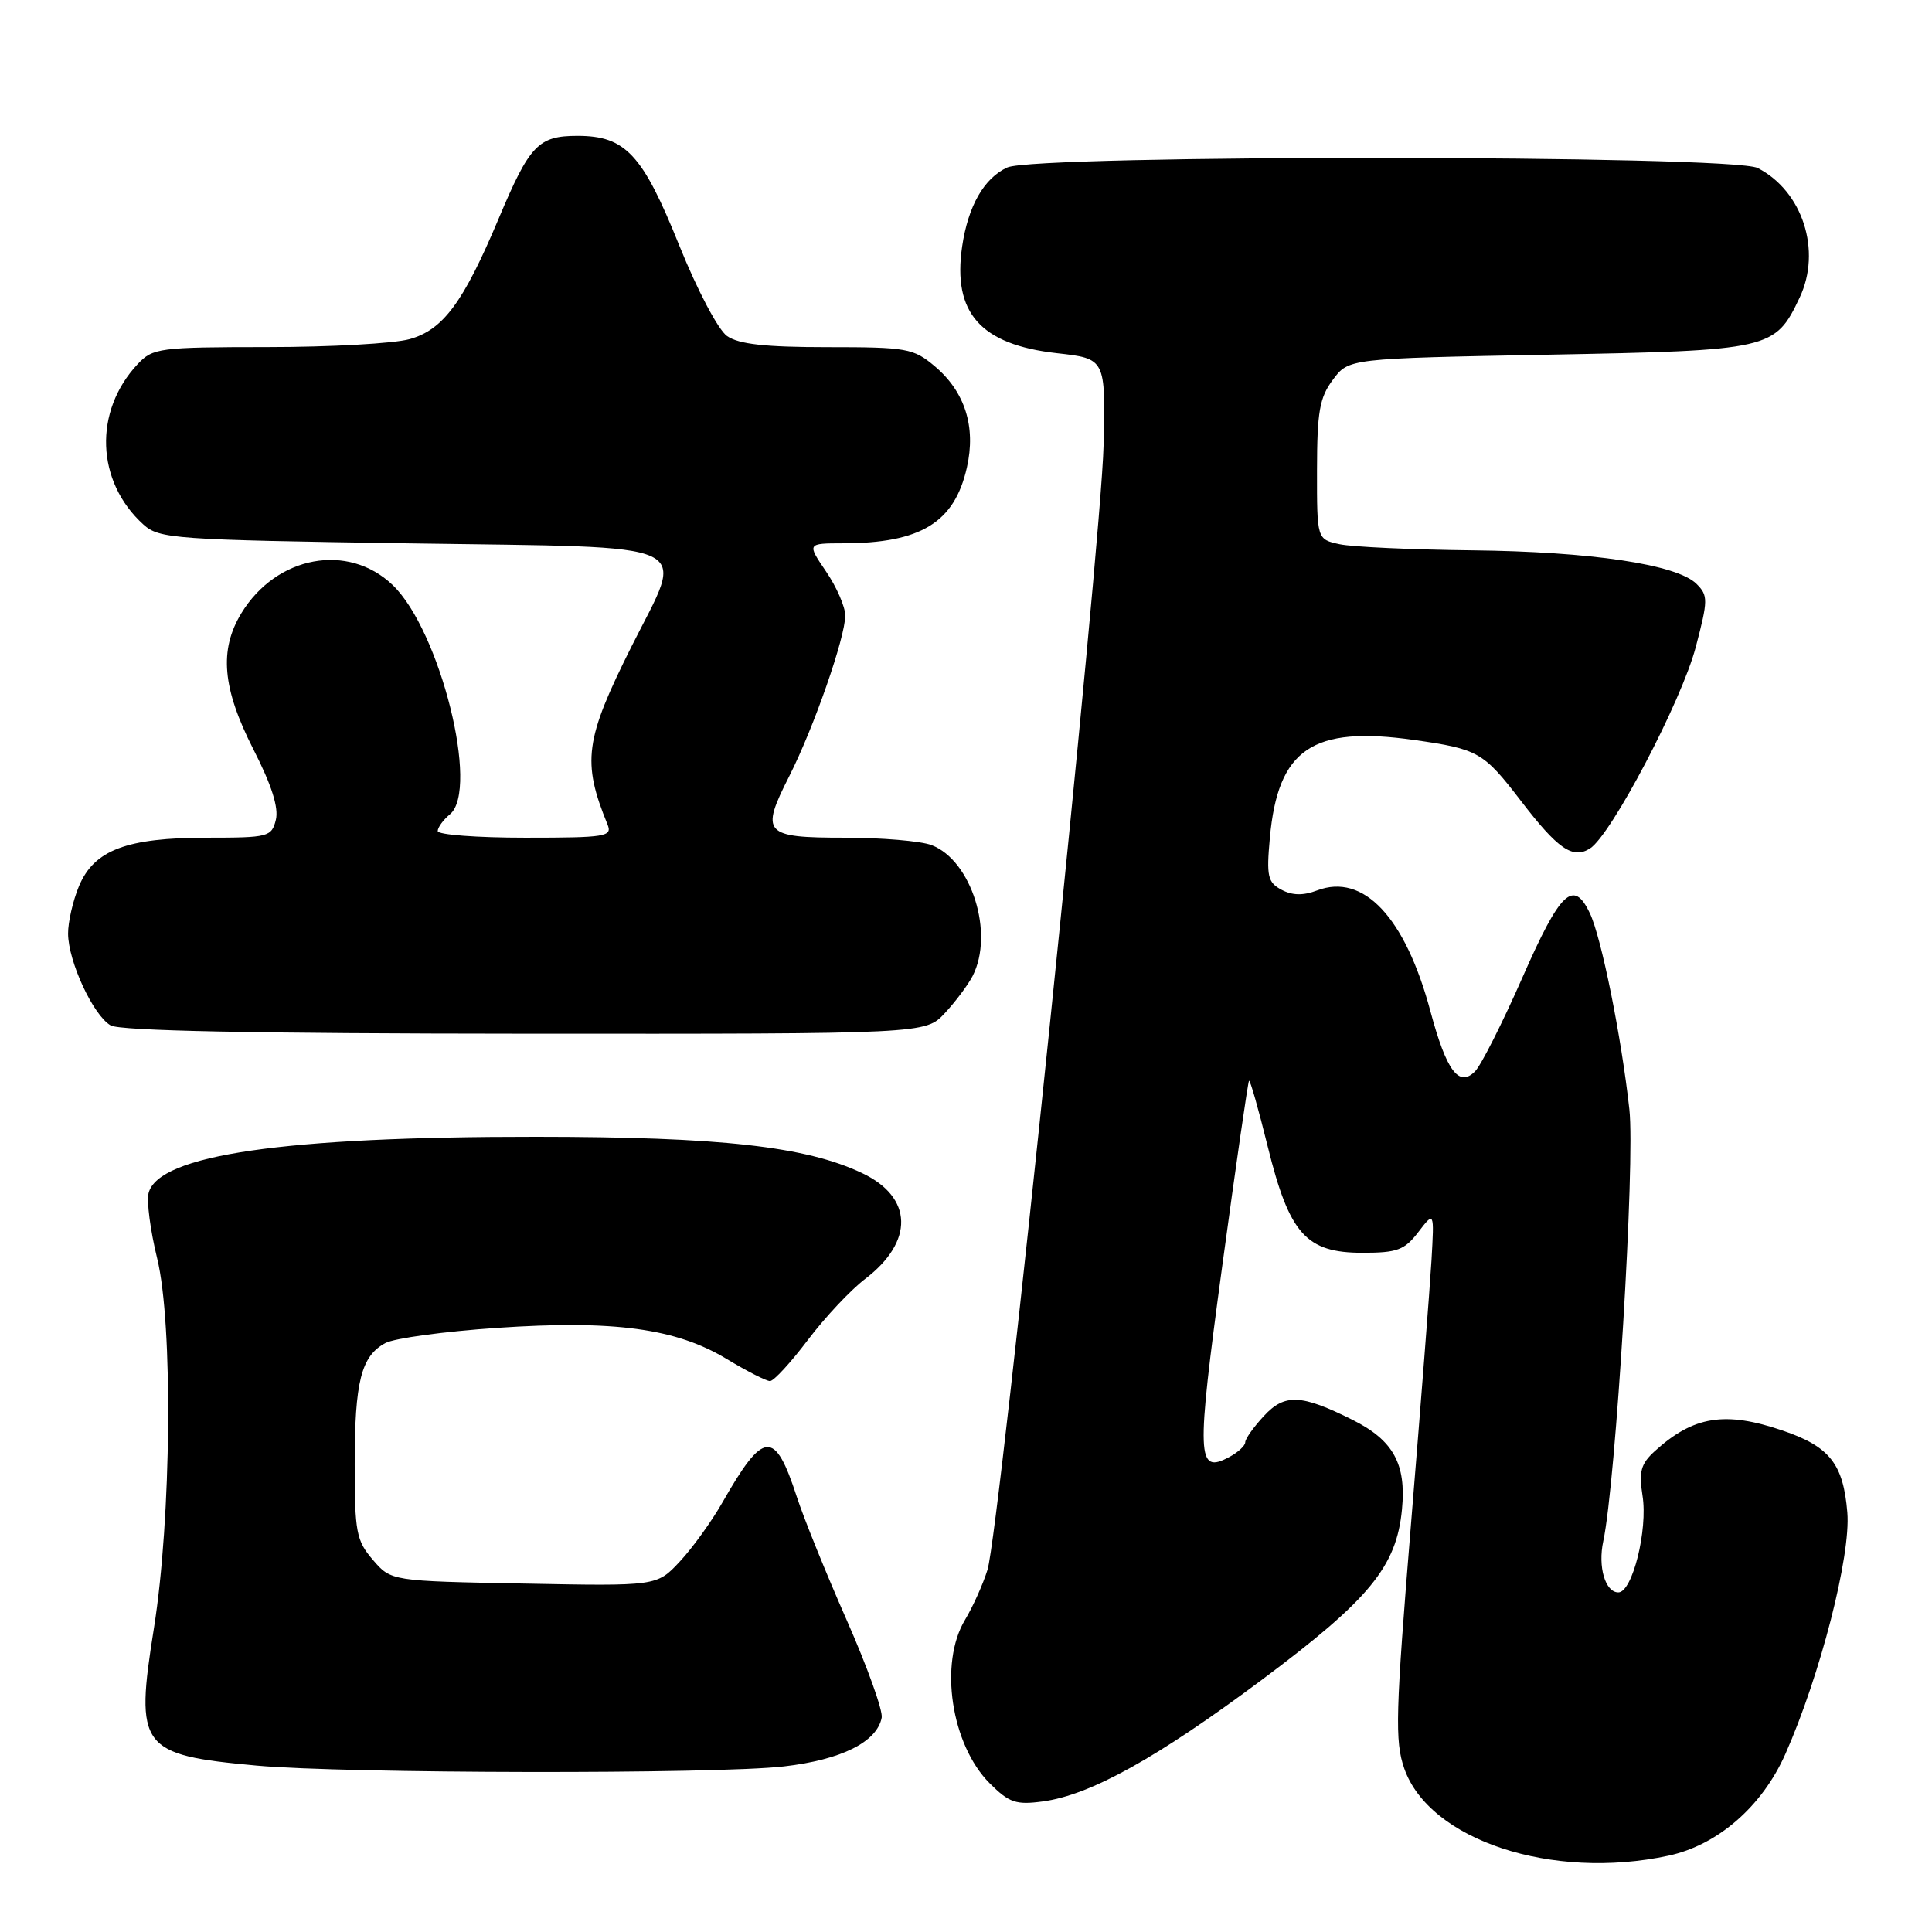 <?xml version="1.0" encoding="UTF-8" standalone="no"?>
<!DOCTYPE svg PUBLIC "-//W3C//DTD SVG 1.1//EN" "http://www.w3.org/Graphics/SVG/1.1/DTD/svg11.dtd" >
<svg xmlns="http://www.w3.org/2000/svg" xmlns:xlink="http://www.w3.org/1999/xlink" version="1.1" viewBox="0 0 256 256">
 <g >
 <path fill="currentColor"
d=" M 221.07 245.89 C 227.60 244.49 233.49 239.37 236.57 232.42 C 241.18 222.02 245.26 206.14 244.78 200.41 C 244.25 193.97 242.45 191.68 236.22 189.56 C 228.57 186.95 224.38 187.63 219.26 192.29 C 217.42 193.97 217.14 194.99 217.64 198.17 C 218.37 202.71 216.30 211.00 214.44 211.00 C 212.71 211.00 211.71 207.62 212.44 204.23 C 214.10 196.47 216.68 153.97 215.90 147.00 C 214.84 137.34 212.19 124.20 210.66 121.00 C 208.49 116.44 206.75 118.10 201.74 129.50 C 199.08 135.55 196.25 141.16 195.45 141.96 C 193.31 144.12 191.66 141.90 189.54 134.00 C 186.20 121.53 180.67 115.65 174.52 117.99 C 172.68 118.69 171.23 118.66 169.81 117.90 C 167.98 116.92 167.80 116.12 168.26 111.06 C 169.33 99.23 173.87 96.14 187.38 98.05 C 195.88 99.26 196.55 99.64 201.49 106.07 C 206.43 112.52 208.39 113.87 210.68 112.43 C 213.49 110.66 222.83 92.87 224.70 85.73 C 226.34 79.49 226.34 78.91 224.80 77.37 C 222.21 74.79 210.85 73.09 195.00 72.92 C 187.03 72.83 179.15 72.47 177.50 72.11 C 174.50 71.46 174.50 71.46 174.51 62.29 C 174.52 54.55 174.85 52.67 176.62 50.31 C 178.71 47.50 178.71 47.50 205.15 47.00 C 234.66 46.44 235.20 46.32 238.46 39.44 C 241.41 33.22 238.86 25.32 232.90 22.26 C 229.51 20.52 137.29 20.46 133.47 22.19 C 130.39 23.60 128.28 27.29 127.49 32.65 C 126.20 41.47 129.92 45.66 140.04 46.80 C 146.50 47.52 146.50 47.52 146.23 59.01 C 145.91 72.48 132.45 202.86 130.85 208.00 C 130.25 209.93 128.91 212.90 127.88 214.62 C 124.40 220.38 126.03 231.18 131.14 236.30 C 133.72 238.87 134.62 239.18 138.17 238.70 C 144.47 237.86 153.34 232.93 167.21 222.58 C 181.48 211.92 185.05 207.58 185.77 199.99 C 186.35 193.98 184.63 190.85 179.24 188.15 C 172.43 184.74 170.23 184.64 167.48 187.62 C 166.11 189.09 165.00 190.66 165.00 191.11 C 165.00 191.56 164.05 192.44 162.89 193.06 C 158.57 195.37 158.49 193.29 161.95 167.78 C 163.76 154.43 165.36 143.37 165.50 143.21 C 165.64 143.04 166.76 146.97 167.98 151.92 C 170.85 163.52 173.06 166.00 180.55 166.00 C 185.14 166.00 186.11 165.64 187.94 163.25 C 190.05 160.50 190.05 160.50 189.68 167.00 C 189.47 170.57 188.25 186.27 186.97 201.87 C 184.91 227.08 184.81 230.70 186.07 234.33 C 189.39 243.83 205.65 249.20 221.07 245.89 Z  M 103.87 234.06 C 111.49 233.18 116.20 230.83 116.83 227.60 C 117.01 226.68 114.93 220.88 112.21 214.71 C 109.49 208.54 106.50 201.17 105.58 198.33 C 102.66 189.37 101.20 189.48 95.72 199.09 C 94.28 201.61 91.74 205.14 90.07 206.92 C 87.04 210.17 87.04 210.17 69.43 209.83 C 51.82 209.50 51.82 209.50 49.41 206.69 C 47.21 204.14 47.00 203.01 47.00 194.01 C 47.00 183.05 47.86 179.68 51.07 177.96 C 52.26 177.32 58.92 176.42 65.87 175.95 C 81.36 174.90 89.59 176.01 96.32 180.09 C 98.97 181.69 101.54 183.00 102.03 183.00 C 102.53 183.00 104.78 180.55 107.04 177.56 C 109.30 174.57 112.71 170.93 114.63 169.47 C 121.15 164.50 120.98 158.64 114.25 155.45 C 106.78 151.90 95.46 150.64 71.00 150.63 C 37.64 150.61 21.01 153.03 19.69 158.08 C 19.41 159.15 19.92 163.06 20.83 166.76 C 22.94 175.42 22.71 201.19 20.40 215.72 C 17.86 231.61 18.55 232.54 34.00 233.95 C 45.78 235.02 94.90 235.10 103.87 234.06 Z  M 125.19 134.25 C 126.60 132.74 128.26 130.52 128.88 129.32 C 131.77 123.68 128.73 113.99 123.43 111.98 C 122.02 111.44 116.83 111.00 111.90 111.00 C 101.21 111.00 100.72 110.46 104.58 102.85 C 107.83 96.43 112.00 84.47 112.00 81.56 C 112.00 80.41 110.86 77.78 109.46 75.73 C 106.93 72.00 106.93 72.00 111.71 71.99 C 122.01 71.98 126.48 69.24 128.12 61.94 C 129.34 56.55 127.86 51.90 123.86 48.53 C 121.03 46.15 120.17 46.00 109.65 46.00 C 101.40 46.00 97.89 45.61 96.34 44.53 C 95.16 43.70 92.40 38.46 90.00 32.51 C 85.15 20.44 82.88 18.00 76.52 18.00 C 71.32 18.00 70.18 19.20 66.06 29.00 C 61.40 40.08 58.71 43.71 54.27 44.94 C 52.20 45.52 43.72 45.99 35.42 45.99 C 21.09 46.00 20.25 46.11 18.24 48.25 C 12.38 54.50 12.71 63.81 19.00 69.50 C 21.09 71.39 23.00 71.53 54.35 72.00 C 93.28 72.59 90.81 71.44 83.68 85.66 C 77.49 98.02 77.10 100.93 80.50 109.25 C 81.16 110.86 80.27 111.00 69.61 111.00 C 63.22 111.00 58.00 110.61 58.00 110.12 C 58.00 109.64 58.73 108.64 59.62 107.90 C 63.57 104.62 58.31 83.54 52.03 77.52 C 46.12 71.87 36.64 73.63 31.99 81.24 C 29.01 86.13 29.46 91.20 33.57 99.28 C 36.00 104.03 36.95 107.04 36.55 108.64 C 35.99 110.89 35.56 111.00 27.45 111.00 C 16.77 111.00 12.47 112.63 10.46 117.43 C 9.66 119.36 9.01 122.19 9.02 123.72 C 9.05 127.42 12.35 134.53 14.66 135.87 C 15.90 136.59 33.67 136.95 69.56 136.97 C 122.63 137.00 122.63 137.00 125.19 134.25 Z "/>
</g>
</svg>